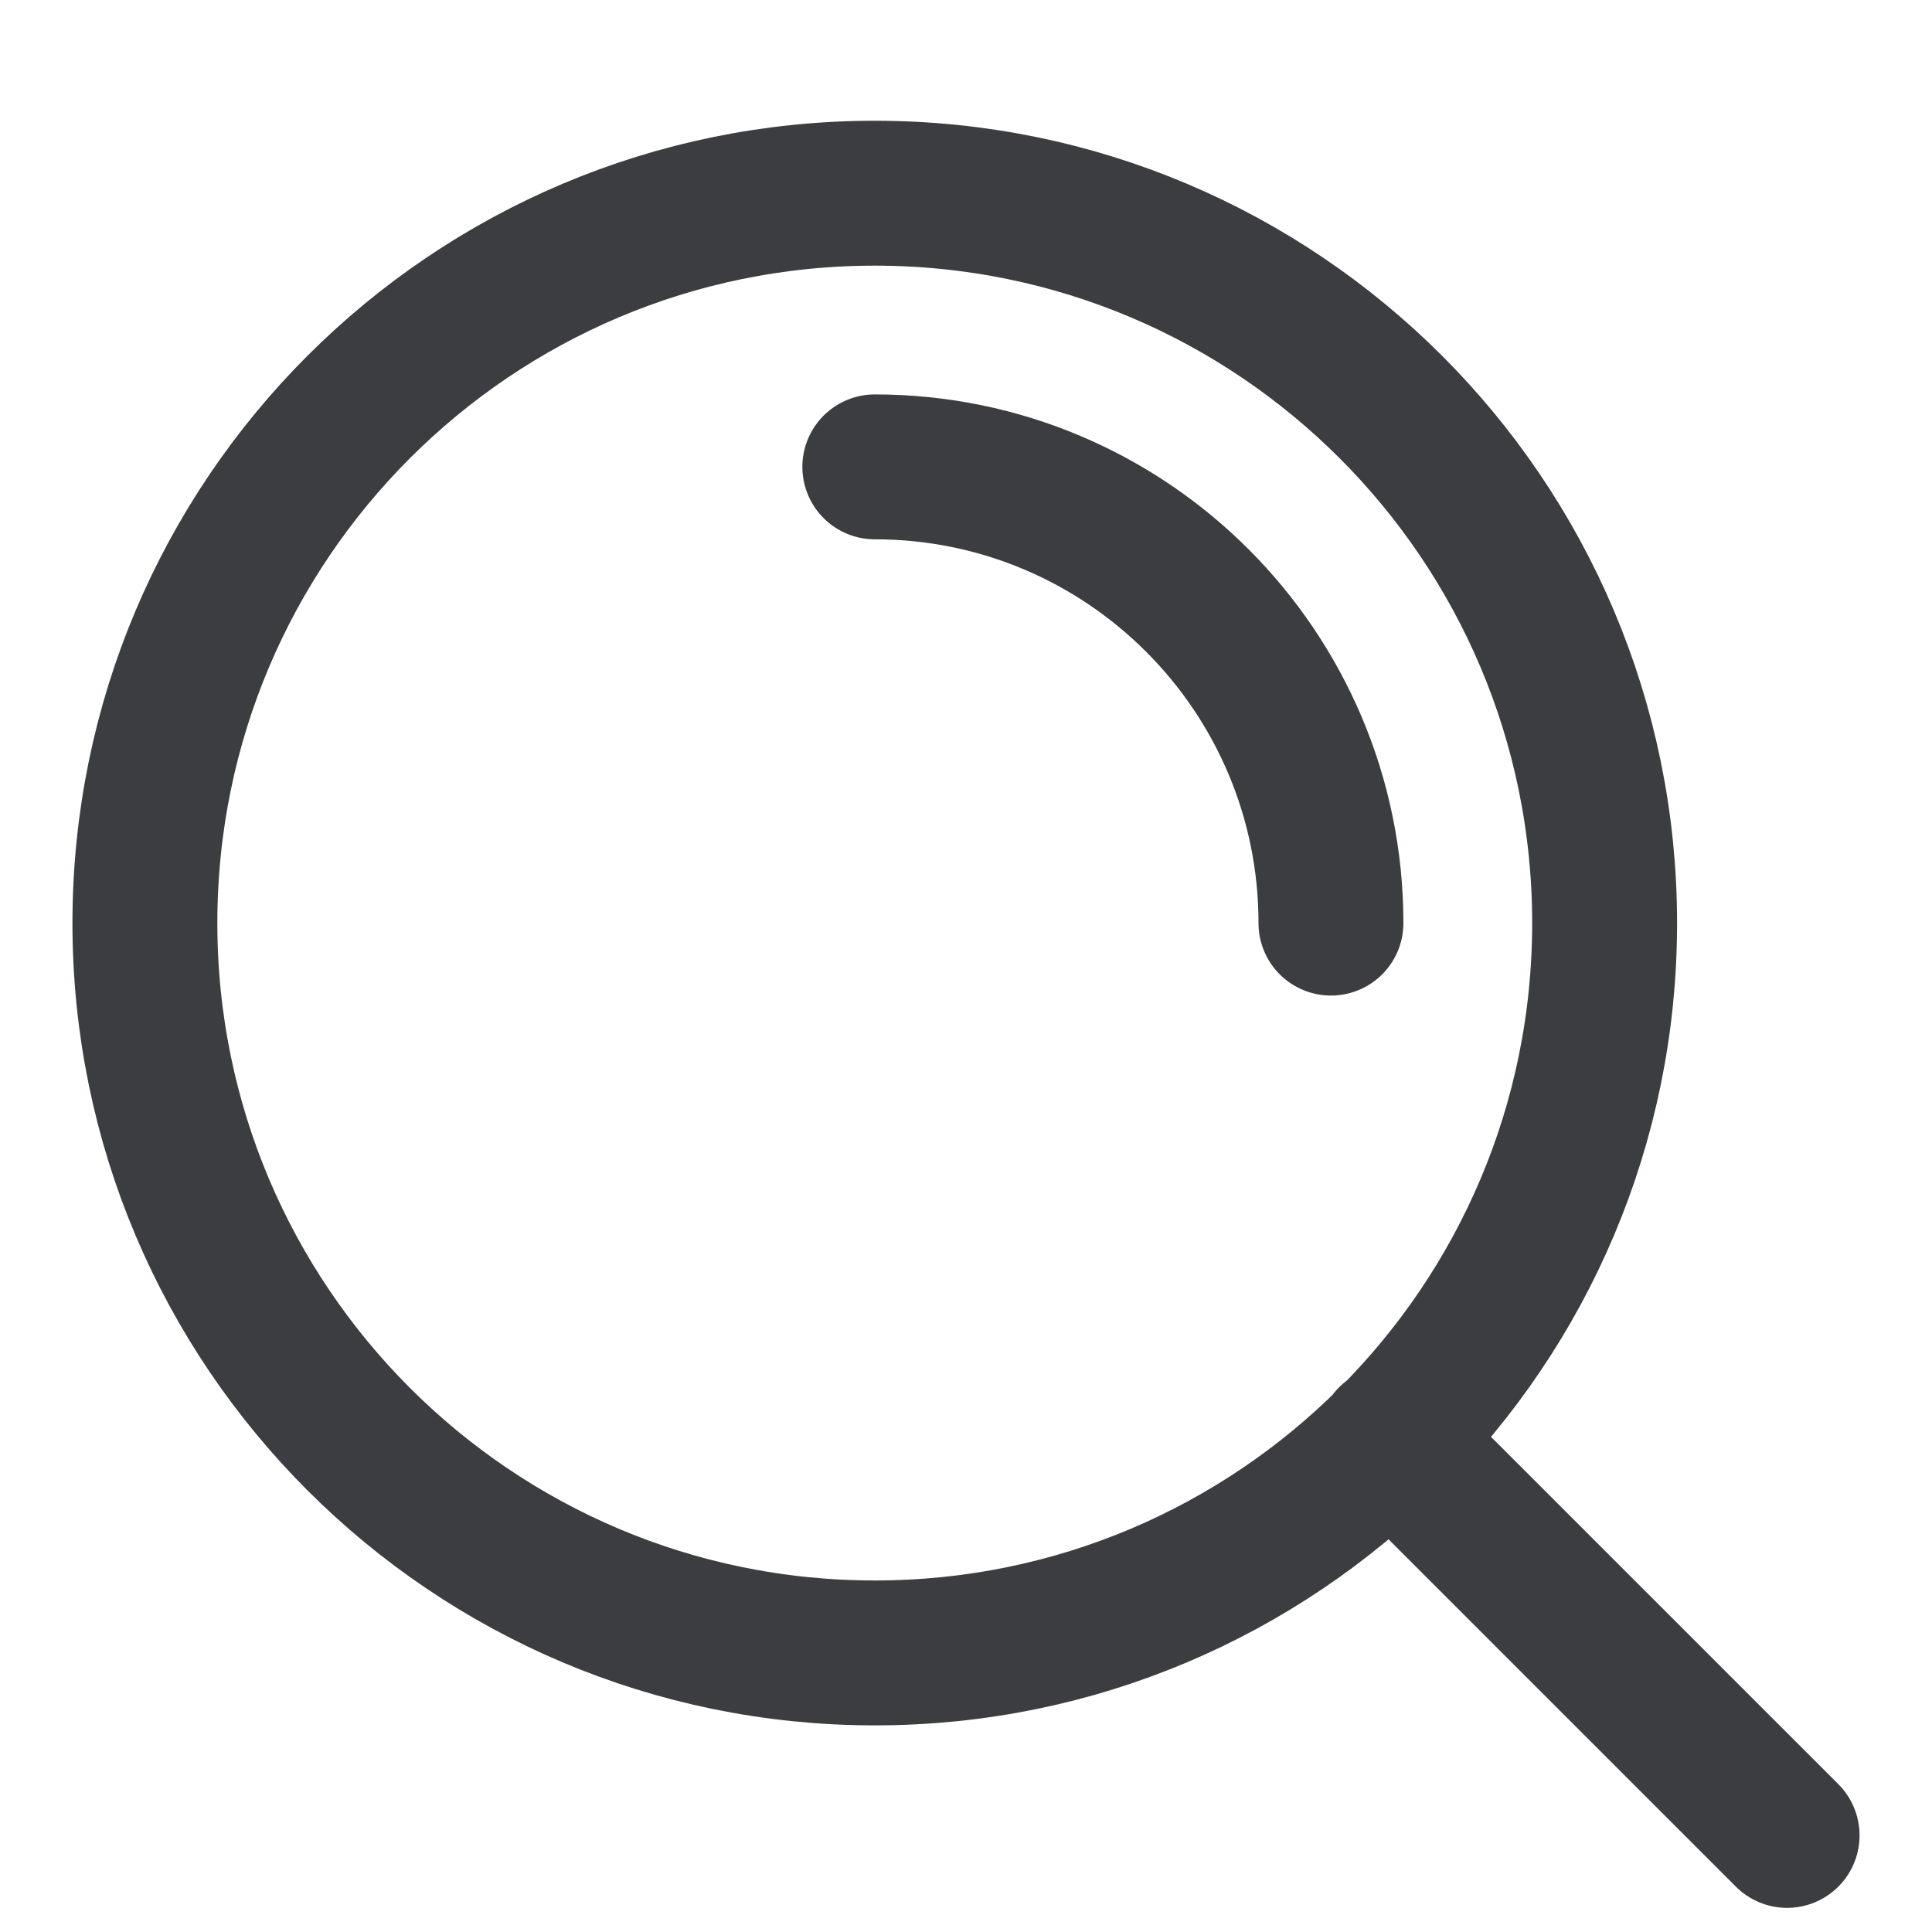 <svg width="20" height="20" viewBox="0 0 20 20" fill="none" xmlns="http://www.w3.org/2000/svg">
<path d="M18.5 19L14.392 14.892M9.056 4.833C11.664 4.833 13.778 6.948 13.778 9.556M16.611 9.556C16.611 13.728 13.228 17.111 9.056 17.111C4.883 17.111 1.5 13.728 1.5 9.556C1.5 5.383 4.883 2 9.056 2C13.228 2 16.611 5.383 16.611 9.556Z" stroke="#3C3D41" stroke-width="1.5" stroke-linecap="round" stroke-linejoin="round"/>
</svg>

